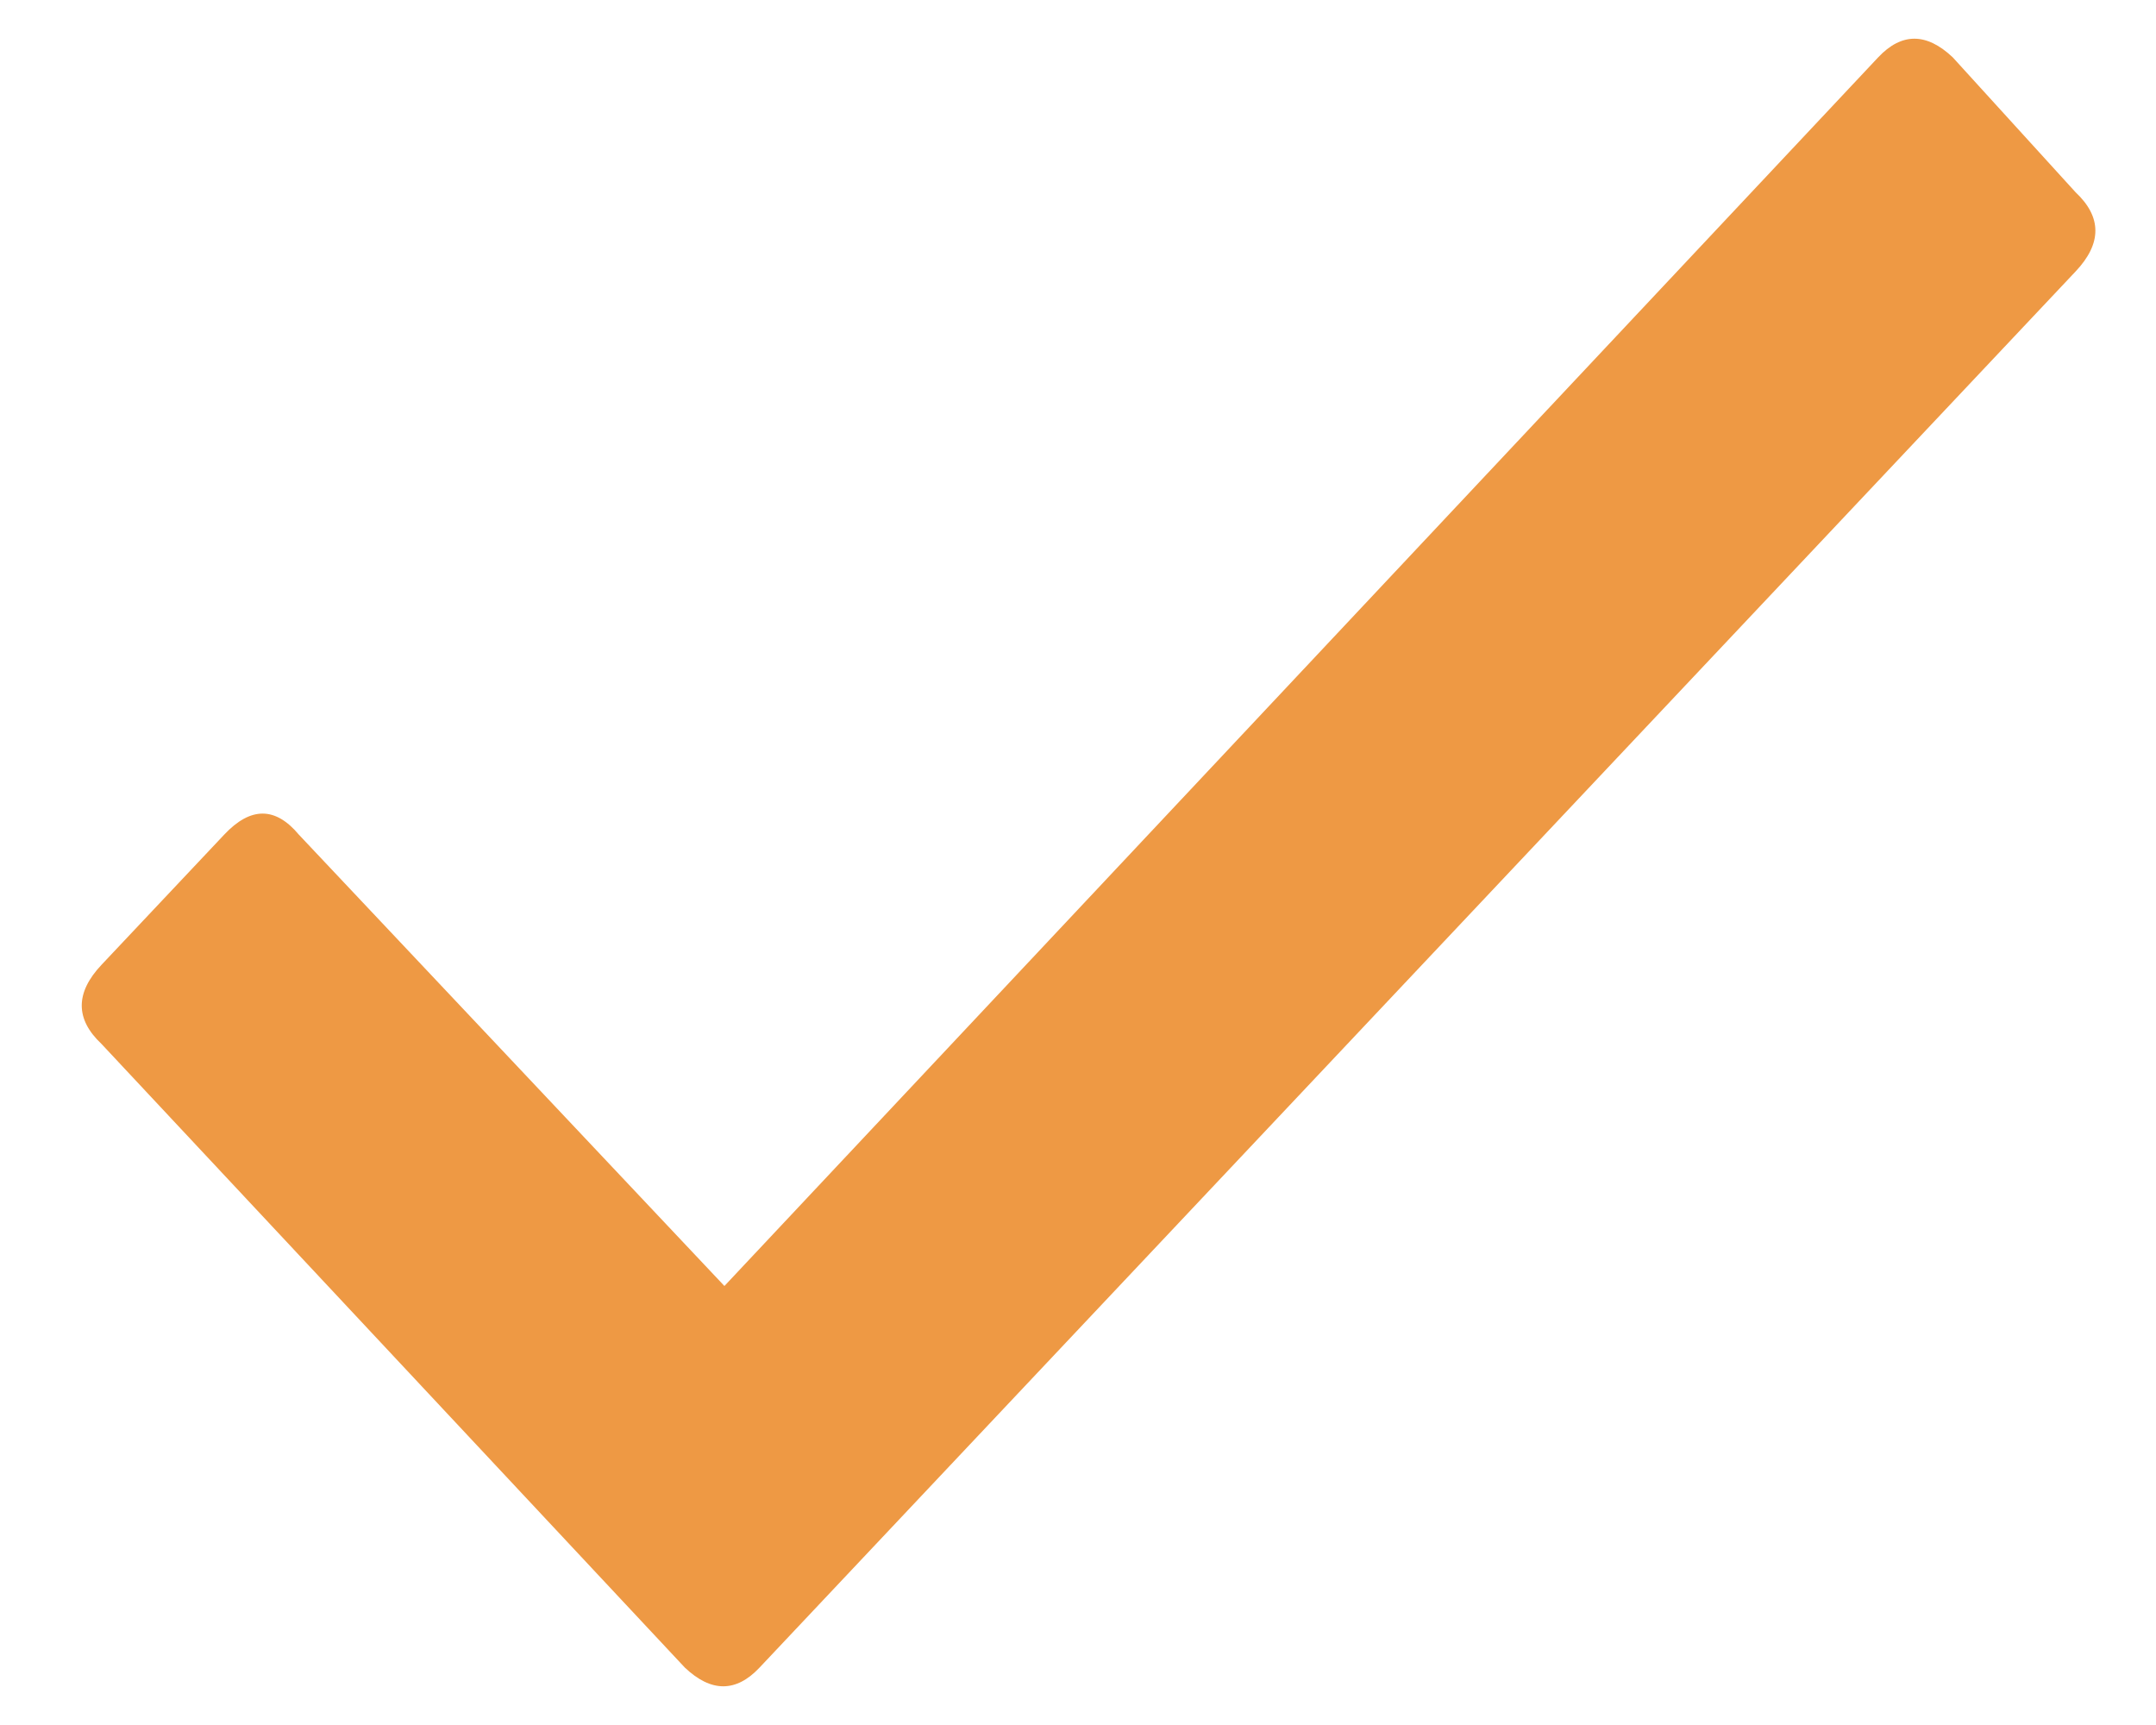 <svg width="15" height="12" viewBox="0 0 15 12" fill="none" xmlns="http://www.w3.org/2000/svg">
<path d="M13.067 0.399C13.23 0.226 13.403 0.226 13.586 0.399L14.441 1.338C14.624 1.51 14.624 1.694 14.441 1.888L5.284 11.601C5.121 11.774 4.948 11.774 4.765 11.601L0.706 7.262C0.523 7.09 0.523 6.906 0.706 6.712L1.56 5.806C1.743 5.611 1.916 5.611 2.079 5.806L5.04 8.946L13.067 0.399Z" fill="#EE9944"/>
</svg>
